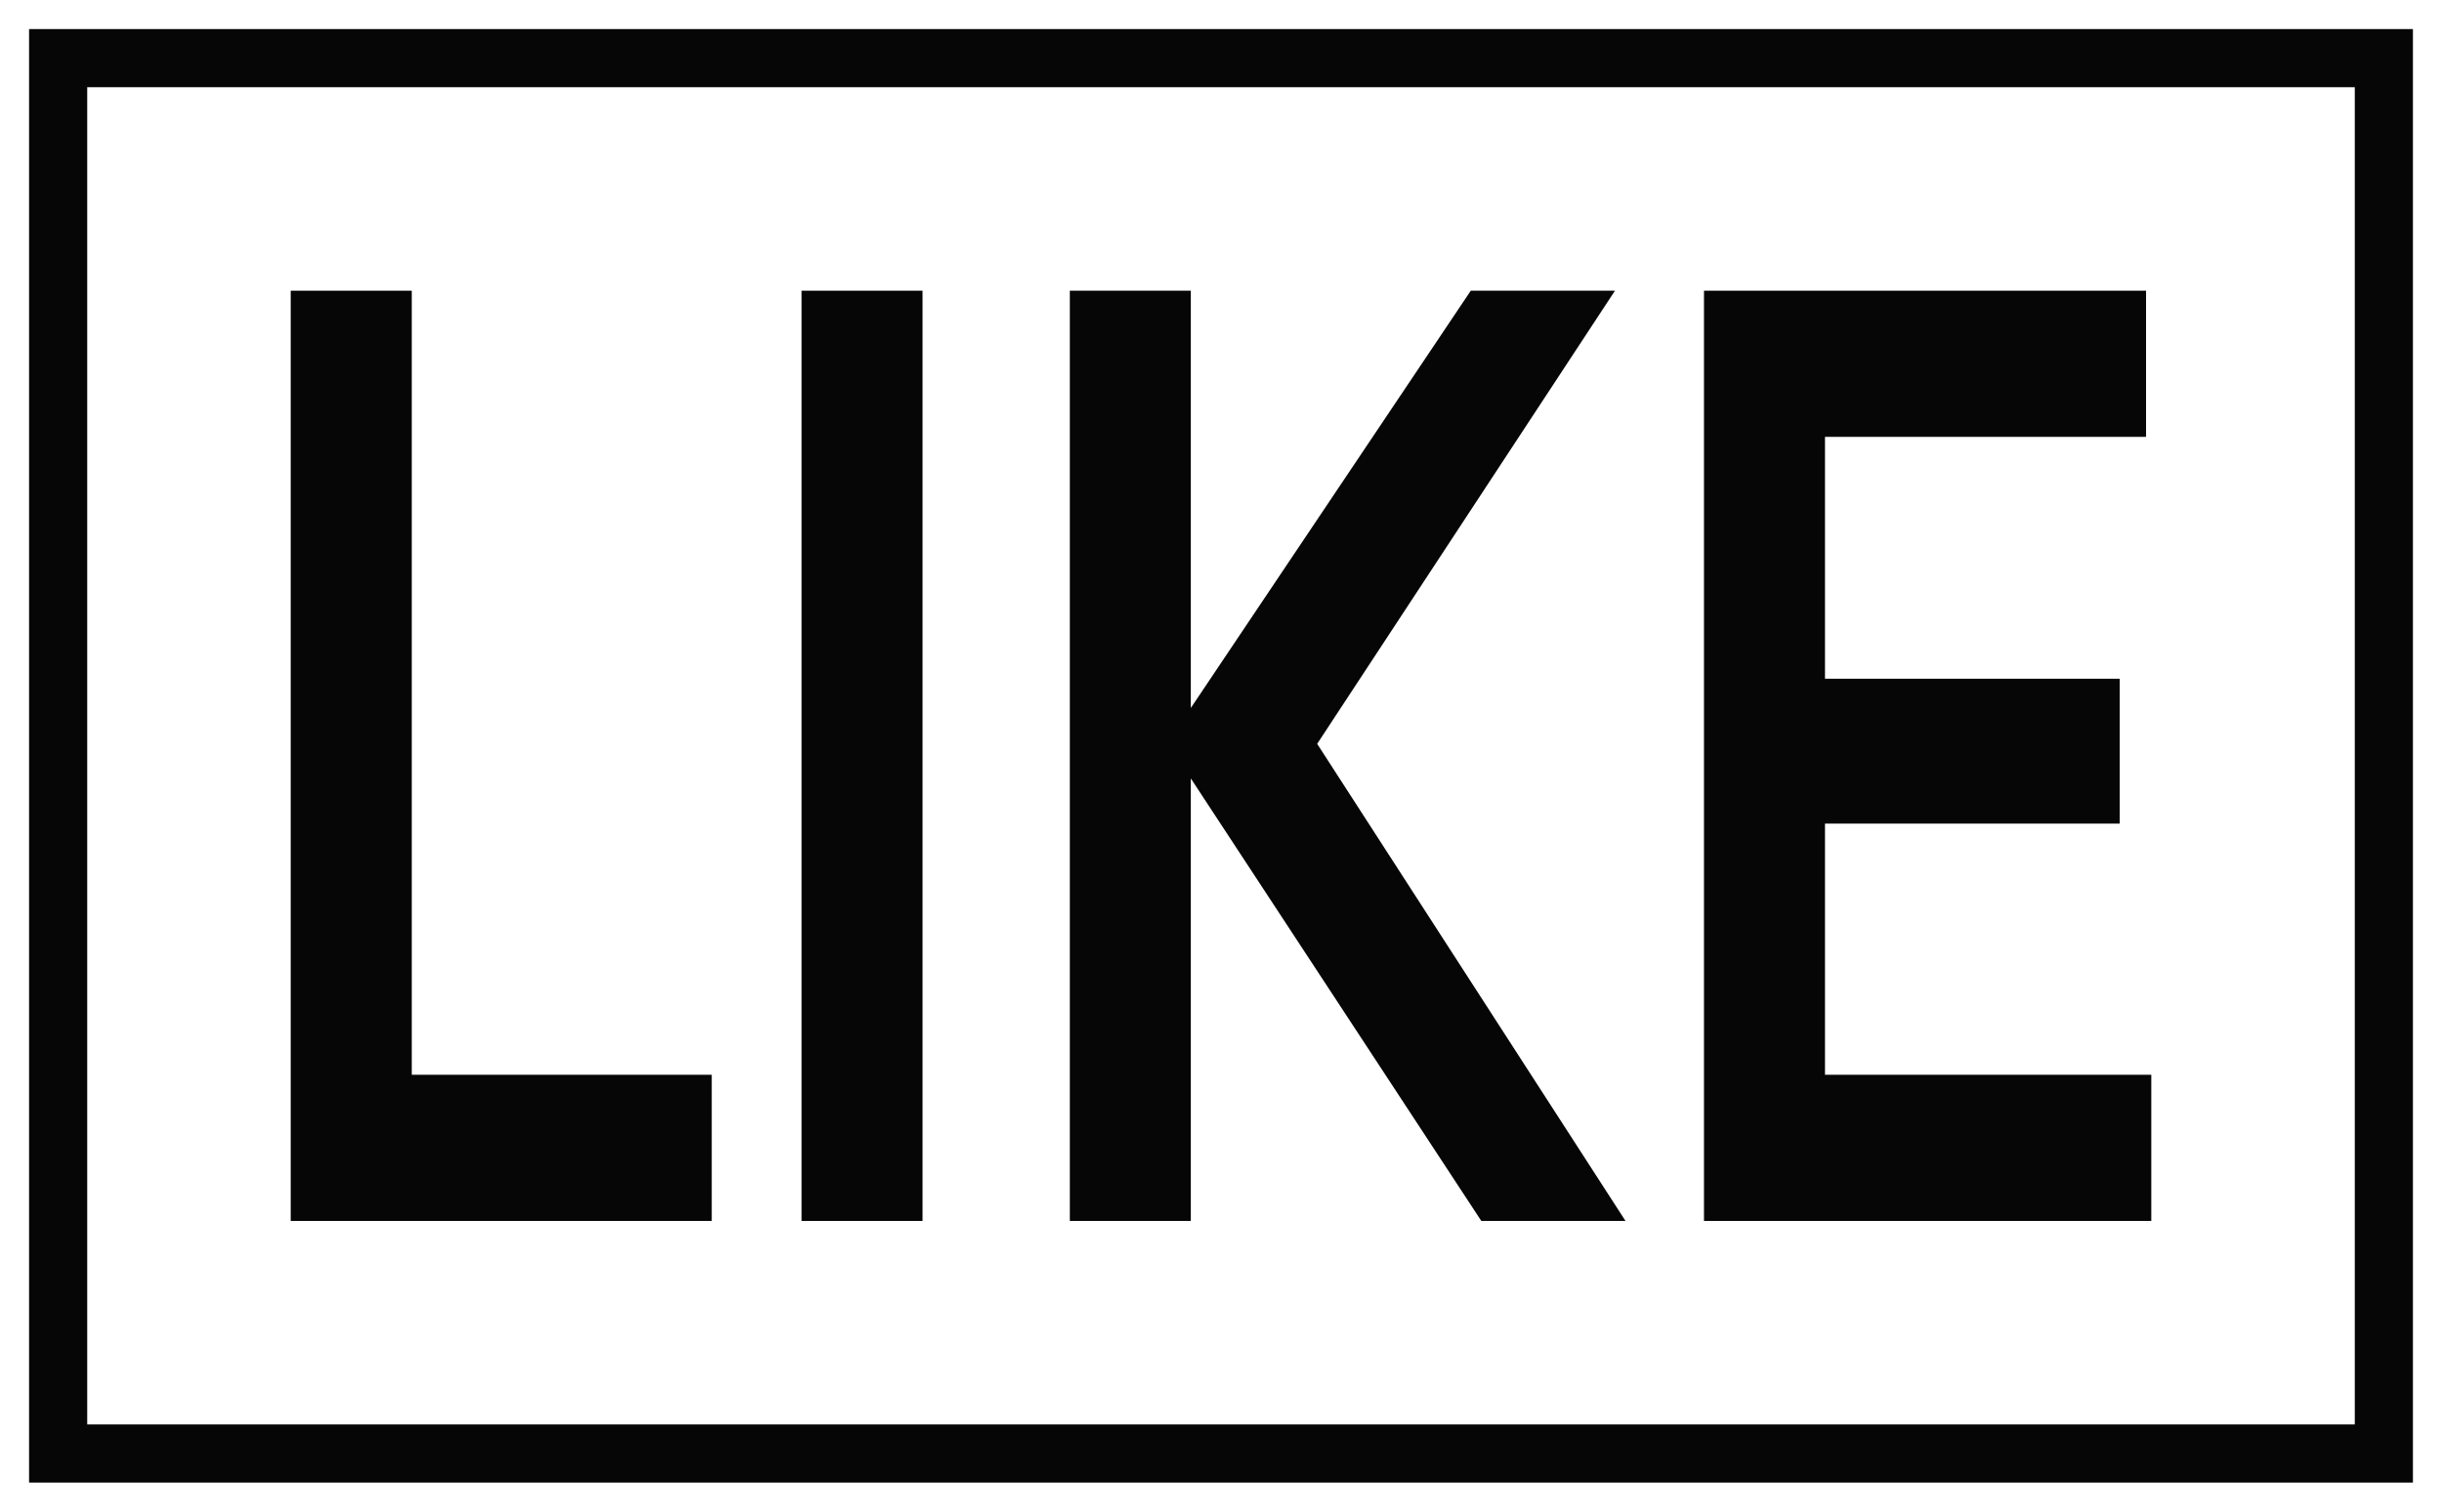 <svg width="42" height="26" viewBox="0 0 42 26" fill="none" xmlns="http://www.w3.org/2000/svg">
<path d="M7.082 18.486H12.241V21H5V5H7.082V18.486Z" fill="#060606"/>
<path d="M13.786 5H15.867V21H13.786V5Z" fill="#060606"/>
<path d="M27.957 21H25.477L20.481 13.389V21H18.4V5H20.481V12.177L25.296 5H27.776L22.654 12.794L27.957 21Z" fill="#060606"/>
<path d="M31.388 18.486H37V21H29.307V5H36.91V7.514H31.388V11.674H36.457V14.166H31.388V18.486Z" fill="#060606"/>
<rect x="1" y="1" width="40" height="24" stroke="#060606"/>
</svg>
